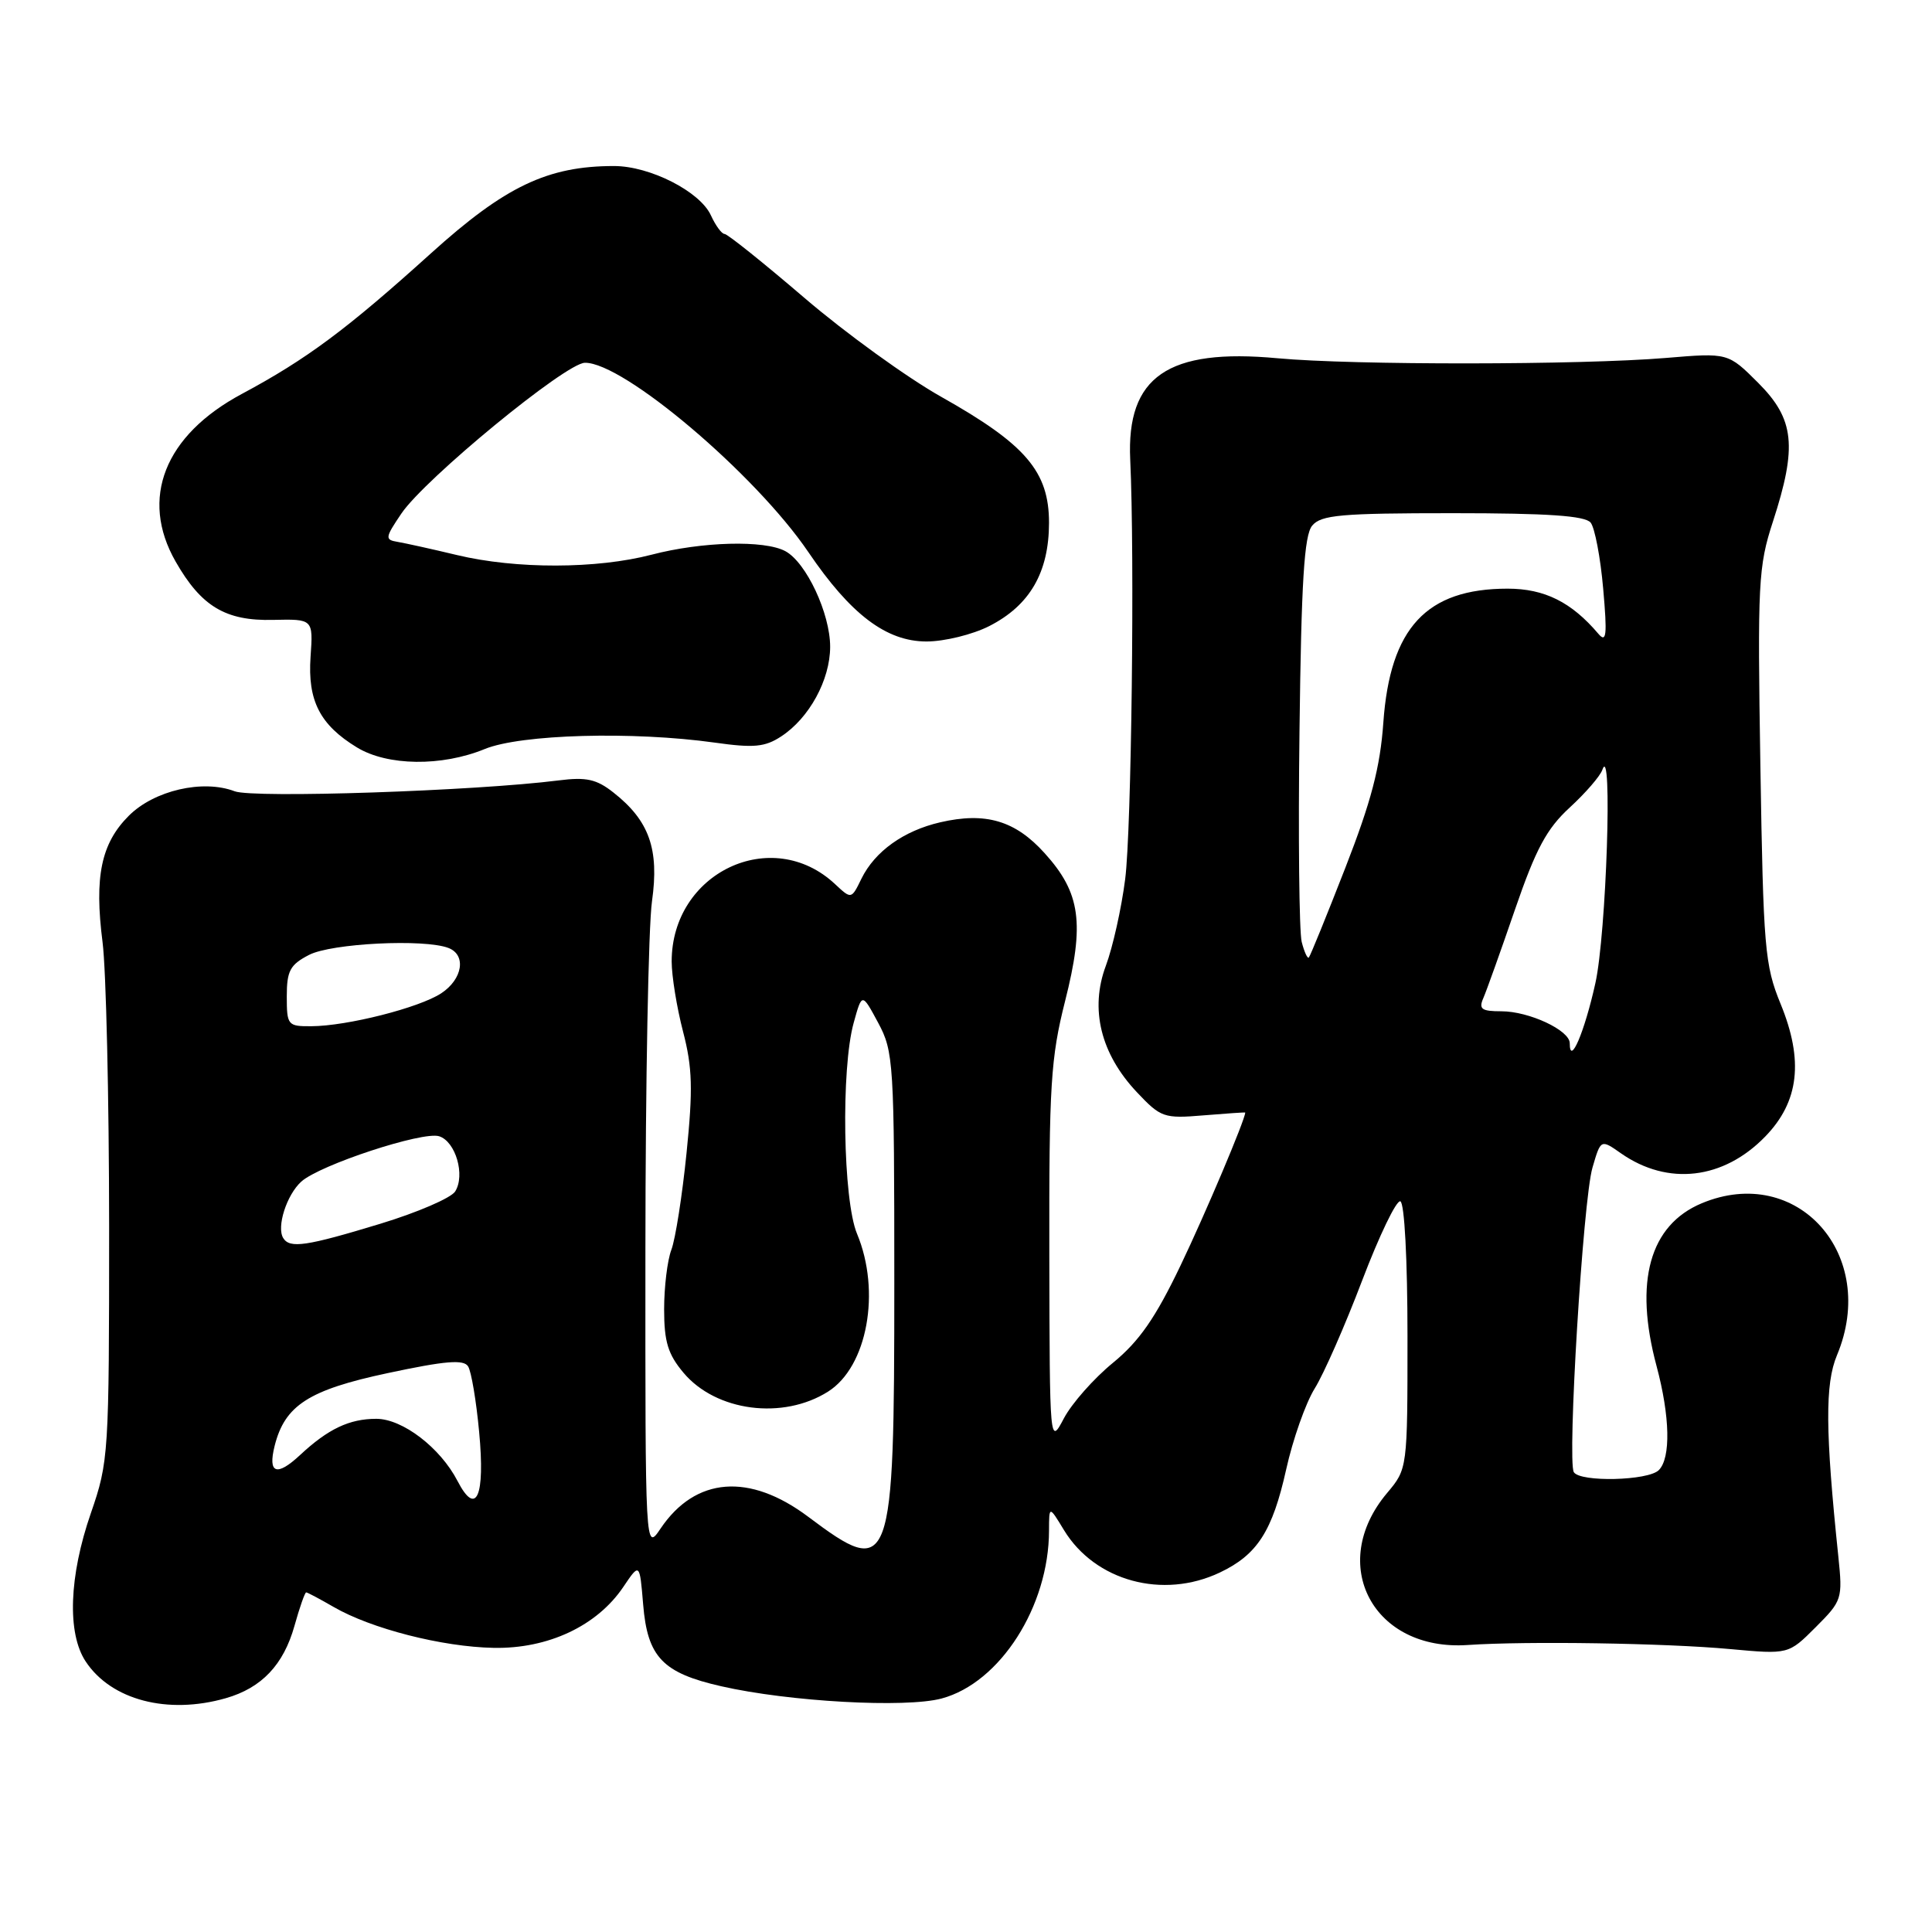 <?xml version="1.0" encoding="UTF-8" standalone="no"?>
<!DOCTYPE svg PUBLIC "-//W3C//DTD SVG 1.1//EN" "http://www.w3.org/Graphics/SVG/1.1/DTD/svg11.dtd" >
<svg xmlns="http://www.w3.org/2000/svg" xmlns:xlink="http://www.w3.org/1999/xlink" version="1.1" viewBox="0 0 256 256">
 <g >
 <path fill="currentColor"
d=" M 29.92 225.02 C 34.67 223.66 37.57 220.60 39.02 215.43 C 39.70 212.99 40.40 211.00 40.57 211.00 C 40.74 211.00 42.37 211.87 44.19 212.92 C 49.17 215.81 58.58 218.22 65.41 218.35 C 72.62 218.49 79.11 215.44 82.59 210.28 C 84.76 207.06 84.76 207.06 85.22 212.59 C 85.79 219.57 87.80 221.68 95.58 223.44 C 104.57 225.49 120.01 226.34 124.77 225.06 C 132.52 222.98 138.99 212.85 139.00 202.81 C 139.01 199.50 139.01 199.50 140.99 202.76 C 145.11 209.51 154.09 211.95 161.63 208.37 C 166.59 206.02 168.60 202.90 170.42 194.73 C 171.30 190.74 173.01 185.91 174.20 183.99 C 175.40 182.07 178.23 175.63 180.49 169.68 C 182.76 163.72 185.03 159.00 185.55 159.18 C 186.10 159.36 186.50 166.92 186.50 177.06 C 186.50 194.62 186.50 194.62 183.79 197.84 C 175.83 207.30 181.97 218.84 194.50 217.97 C 202.26 217.44 220.68 217.72 229.24 218.51 C 236.98 219.22 236.98 219.22 240.58 215.62 C 244.09 212.11 244.17 211.86 243.59 206.26 C 241.86 189.66 241.81 183.38 243.41 179.57 C 248.96 166.28 238.16 154.15 225.49 159.44 C 218.58 162.33 216.50 169.82 219.50 181.00 C 221.29 187.68 221.41 193.19 219.80 194.80 C 218.39 196.21 209.38 196.42 208.54 195.07 C 207.65 193.62 209.76 158.97 211.01 154.72 C 212.11 150.94 212.11 150.94 214.80 152.83 C 221.01 157.16 228.37 156.30 233.90 150.60 C 238.39 145.98 239.02 140.52 235.93 133.00 C 233.84 127.89 233.65 125.65 233.26 101.50 C 232.87 77.24 232.98 75.07 234.92 69.12 C 238.16 59.16 237.78 55.55 232.99 50.75 C 228.98 46.74 228.98 46.74 220.74 47.43 C 209.44 48.37 179.28 48.40 169.28 47.47 C 154.74 46.12 149.25 49.90 149.76 60.90 C 150.36 73.64 149.93 110.00 149.09 116.50 C 148.60 120.35 147.45 125.51 146.53 127.97 C 144.39 133.70 145.84 139.63 150.64 144.72 C 153.82 148.09 154.22 148.23 159.49 147.79 C 162.52 147.54 165.00 147.37 165.00 147.42 C 164.99 148.35 159.75 160.75 156.44 167.66 C 153.10 174.64 150.96 177.72 147.46 180.59 C 144.93 182.66 142.02 185.96 140.98 187.92 C 139.09 191.50 139.09 191.50 139.04 166.29 C 139.00 143.76 139.23 140.18 141.13 132.65 C 143.74 122.34 143.19 118.32 138.42 113.05 C 134.52 108.72 130.59 107.57 124.58 108.96 C 119.74 110.08 115.93 112.81 114.15 116.42 C 112.81 119.17 112.81 119.17 110.65 117.15 C 102.29 109.32 89.00 115.61 89.00 127.40 C 89.00 129.33 89.68 133.51 90.51 136.70 C 91.75 141.46 91.83 144.32 90.97 152.78 C 90.40 158.44 89.49 164.21 88.96 165.60 C 88.43 166.99 88.00 170.54 88.00 173.49 C 88.00 177.79 88.51 179.45 90.57 181.90 C 94.88 187.03 103.75 188.18 109.73 184.39 C 114.93 181.10 116.75 171.13 113.56 163.48 C 111.70 159.03 111.42 141.62 113.12 135.52 C 114.22 131.54 114.22 131.54 116.36 135.52 C 118.41 139.34 118.50 140.74 118.50 170.00 C 118.50 208.22 118.12 209.26 107.12 201.00 C 99.31 195.13 92.15 195.69 87.53 202.54 C 85.50 205.55 85.50 205.55 85.52 165.53 C 85.53 143.51 85.92 122.77 86.39 119.44 C 87.37 112.51 86.03 108.74 81.28 105.01 C 79.04 103.24 77.68 102.94 74.01 103.41 C 62.97 104.81 33.59 105.79 31.10 104.85 C 26.88 103.24 20.42 104.73 17.06 108.10 C 13.40 111.76 12.48 116.17 13.59 124.85 C 14.06 128.51 14.45 145.45 14.46 162.50 C 14.46 192.72 14.40 193.68 12.04 200.50 C 9.14 208.87 8.88 216.42 11.35 220.15 C 14.73 225.27 22.22 227.23 29.92 225.02 Z  M 64.23 99.25 C 69.01 97.29 83.85 96.88 94.71 98.40 C 99.88 99.13 101.36 98.99 103.51 97.58 C 107.23 95.15 109.99 90.09 110.00 85.71 C 110.00 81.28 106.83 74.52 104.06 73.03 C 101.28 71.54 93.01 71.76 86.34 73.50 C 79.05 75.40 68.38 75.42 60.56 73.55 C 57.23 72.75 53.68 71.97 52.68 71.80 C 50.98 71.52 51.02 71.25 53.19 68.04 C 56.30 63.44 74.96 48.10 77.50 48.07 C 82.59 47.99 100.09 62.82 107.10 73.14 C 112.72 81.43 117.45 85.00 122.77 85.00 C 125.14 85.00 128.88 84.08 131.08 82.96 C 136.46 80.22 138.99 75.84 139.00 69.28 C 139.00 62.49 135.93 58.89 124.75 52.60 C 120.21 50.05 112.04 44.14 106.60 39.48 C 101.15 34.81 96.39 31.00 96.01 31.00 C 95.63 31.00 94.82 29.89 94.20 28.54 C 92.76 25.38 86.13 22.00 81.36 22.00 C 72.56 22.00 66.93 24.69 57.10 33.57 C 45.94 43.65 40.63 47.60 32.04 52.20 C 21.80 57.68 18.49 66.05 23.27 74.41 C 26.67 80.36 29.89 82.29 36.17 82.14 C 41.50 82.02 41.50 82.02 41.15 87.04 C 40.75 92.84 42.39 96.05 47.30 99.04 C 51.34 101.50 58.52 101.59 64.23 99.25 Z  M 60.62 196.23 C 58.34 191.83 53.34 188.00 49.86 188.00 C 46.29 188.00 43.47 189.34 39.76 192.80 C 36.66 195.69 35.47 195.26 36.39 191.59 C 37.74 186.21 40.91 184.17 51.39 181.94 C 59.03 180.31 61.45 180.11 62.03 181.06 C 62.45 181.73 63.11 185.64 63.49 189.75 C 64.30 198.33 63.10 201.03 60.62 196.23 Z  M 37.53 164.05 C 36.62 162.58 37.98 158.33 39.92 156.57 C 42.37 154.36 56.01 149.87 58.19 150.56 C 60.38 151.26 61.67 155.72 60.31 157.88 C 59.76 158.74 55.31 160.66 50.41 162.15 C 40.58 165.14 38.40 165.46 37.53 164.05 Z  M 208.00 138.23 C 208.00 136.52 202.61 134.00 198.94 134.00 C 196.31 134.00 195.91 133.71 196.55 132.25 C 196.97 131.29 198.86 126.00 200.75 120.50 C 203.51 112.48 204.94 109.81 208.00 107.00 C 210.09 105.08 212.04 102.83 212.32 102.00 C 213.70 98.03 212.85 123.78 211.39 130.30 C 209.95 136.79 208.00 141.33 208.00 138.23 Z  M 38.00 132.03 C 38.00 128.64 38.43 127.83 40.95 126.53 C 43.91 124.99 56.23 124.38 59.42 125.61 C 61.82 126.53 61.31 129.75 58.46 131.62 C 55.53 133.54 45.99 135.96 41.25 135.98 C 38.13 136.00 38.00 135.85 38.00 132.03 Z  M 172.48 124.80 C 172.15 123.45 172.01 110.87 172.19 96.83 C 172.43 77.03 172.81 70.93 173.87 69.65 C 175.05 68.23 177.68 68.00 192.50 68.00 C 205.10 68.00 210.03 68.34 210.77 69.25 C 211.32 69.94 212.07 73.88 212.43 78.00 C 212.98 84.20 212.86 85.24 211.79 83.98 C 208.23 79.78 204.65 78.00 199.77 78.00 C 189.01 78.00 184.19 83.19 183.30 95.74 C 182.88 101.68 181.69 106.20 178.26 115.00 C 175.79 121.33 173.62 126.67 173.43 126.87 C 173.25 127.07 172.82 126.14 172.48 124.80 Z "/>
</g>
</svg>